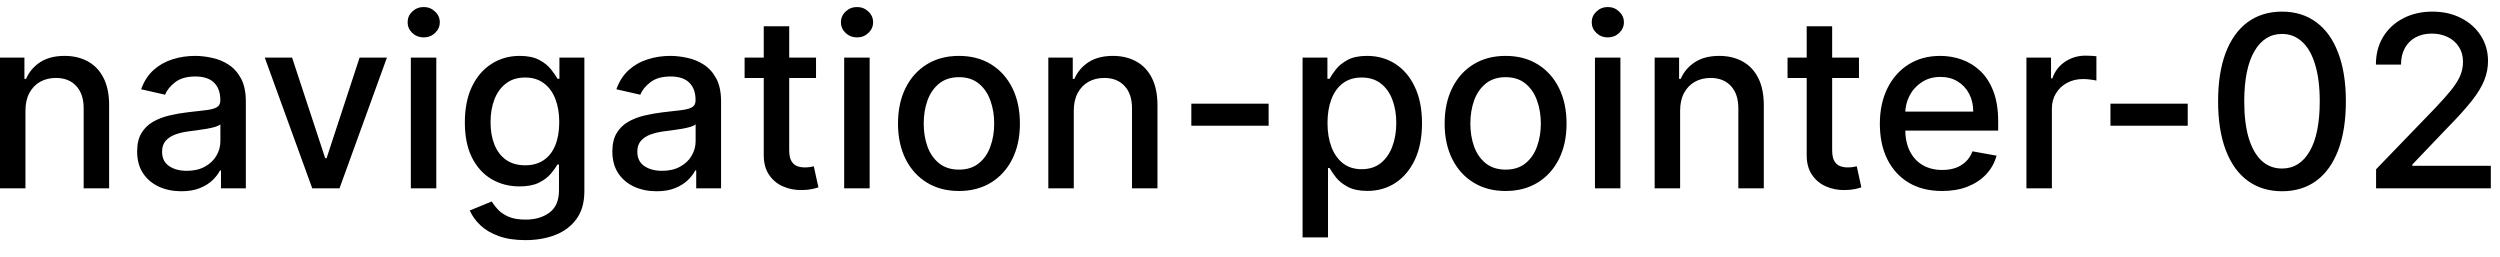 <svg width="146" height="15" viewBox="0 0 146 15" fill="none" xmlns="http://www.w3.org/2000/svg">
<path d="M1.486 6.466V11H-0.001V3.364H1.426V4.607H1.521C1.696 4.202 1.971 3.877 2.346 3.632C2.724 3.387 3.199 3.264 3.773 3.264C4.293 3.264 4.749 3.374 5.14 3.592C5.531 3.808 5.834 4.129 6.05 4.557C6.265 4.984 6.373 5.513 6.373 6.143V11H4.886V6.322C4.886 5.768 4.742 5.336 4.454 5.024C4.165 4.709 3.769 4.552 3.266 4.552C2.921 4.552 2.614 4.626 2.346 4.776C2.081 4.925 1.87 5.143 1.714 5.432C1.562 5.717 1.486 6.062 1.486 6.466ZM10.589 11.169C10.105 11.169 9.667 11.079 9.276 10.901C8.885 10.718 8.575 10.455 8.347 10.11C8.121 9.765 8.009 9.343 8.009 8.842C8.009 8.411 8.091 8.057 8.257 7.778C8.423 7.5 8.647 7.28 8.928 7.117C9.21 6.955 9.525 6.832 9.873 6.749C10.221 6.666 10.575 6.603 10.937 6.56C11.394 6.507 11.765 6.464 12.05 6.431C12.335 6.395 12.543 6.337 12.672 6.257C12.801 6.178 12.866 6.048 12.866 5.869V5.835C12.866 5.4 12.743 5.064 12.498 4.825C12.256 4.587 11.895 4.467 11.414 4.467C10.914 4.467 10.519 4.578 10.231 4.8C9.946 5.019 9.749 5.263 9.639 5.531L8.242 5.213C8.408 4.749 8.65 4.375 8.968 4.089C9.29 3.801 9.659 3.592 10.077 3.463C10.494 3.33 10.934 3.264 11.394 3.264C11.699 3.264 12.022 3.301 12.364 3.374C12.708 3.443 13.03 3.572 13.328 3.761C13.63 3.95 13.877 4.22 14.069 4.572C14.261 4.92 14.357 5.372 14.357 5.929V11H12.905V9.956H12.846C12.75 10.148 12.606 10.337 12.413 10.523C12.221 10.708 11.974 10.863 11.673 10.985C11.371 11.108 11.01 11.169 10.589 11.169ZM10.912 9.976C11.323 9.976 11.674 9.895 11.966 9.732C12.261 9.57 12.485 9.358 12.637 9.096C12.793 8.831 12.871 8.547 12.871 8.246V7.261C12.818 7.314 12.715 7.364 12.562 7.411C12.413 7.454 12.243 7.492 12.05 7.525C11.858 7.555 11.671 7.583 11.489 7.609C11.306 7.633 11.154 7.652 11.031 7.669C10.743 7.705 10.479 7.767 10.241 7.853C10.005 7.939 9.817 8.063 9.674 8.226C9.535 8.385 9.465 8.597 9.465 8.862C9.465 9.23 9.601 9.509 9.873 9.697C10.145 9.883 10.491 9.976 10.912 9.976ZM22.596 3.364L19.827 11H18.236L15.462 3.364H17.058L18.992 9.24H19.072L21 3.364H22.596ZM23.993 11V3.364H25.48V11H23.993ZM24.744 2.185C24.486 2.185 24.264 2.099 24.078 1.927C23.896 1.751 23.805 1.542 23.805 1.3C23.805 1.055 23.896 0.846 24.078 0.674C24.264 0.498 24.486 0.411 24.744 0.411C25.003 0.411 25.223 0.498 25.405 0.674C25.591 0.846 25.684 1.055 25.684 1.3C25.684 1.542 25.591 1.751 25.405 1.927C25.223 2.099 25.003 2.185 24.744 2.185ZM30.681 14.023C30.075 14.023 29.553 13.943 29.115 13.784C28.681 13.625 28.327 13.415 28.052 13.153C27.776 12.891 27.571 12.604 27.435 12.293L28.713 11.766C28.802 11.912 28.922 12.066 29.071 12.228C29.223 12.394 29.429 12.535 29.687 12.651C29.949 12.767 30.285 12.825 30.696 12.825C31.26 12.825 31.726 12.687 32.093 12.412C32.461 12.14 32.645 11.706 32.645 11.109V9.608H32.551C32.461 9.77 32.332 9.951 32.163 10.15C31.997 10.349 31.769 10.521 31.477 10.667C31.185 10.813 30.806 10.886 30.338 10.886C29.735 10.886 29.192 10.745 28.708 10.463C28.227 10.178 27.846 9.759 27.564 9.205C27.286 8.648 27.147 7.964 27.147 7.152C27.147 6.34 27.284 5.644 27.559 5.064C27.838 4.484 28.219 4.04 28.703 3.732C29.187 3.42 29.735 3.264 30.348 3.264C30.822 3.264 31.205 3.344 31.497 3.503C31.788 3.659 32.016 3.841 32.178 4.05C32.344 4.259 32.471 4.442 32.561 4.602H32.67V3.364H34.127V11.169C34.127 11.825 33.974 12.364 33.669 12.785C33.364 13.206 32.952 13.517 32.431 13.72C31.914 13.922 31.331 14.023 30.681 14.023ZM30.666 9.653C31.094 9.653 31.455 9.553 31.75 9.354C32.049 9.152 32.274 8.864 32.426 8.489C32.582 8.112 32.66 7.659 32.66 7.132C32.66 6.618 32.584 6.166 32.431 5.775C32.279 5.384 32.055 5.079 31.76 4.86C31.465 4.638 31.101 4.527 30.666 4.527C30.219 4.527 29.846 4.643 29.548 4.875C29.25 5.104 29.024 5.415 28.872 5.81C28.723 6.204 28.648 6.645 28.648 7.132C28.648 7.633 28.724 8.072 28.877 8.45C29.029 8.827 29.255 9.122 29.553 9.335C29.855 9.547 30.226 9.653 30.666 9.653ZM38.343 11.169C37.859 11.169 37.421 11.079 37.03 10.901C36.639 10.718 36.329 10.455 36.1 10.11C35.875 9.765 35.762 9.343 35.762 8.842C35.762 8.411 35.845 8.057 36.011 7.778C36.177 7.5 36.4 7.28 36.682 7.117C36.964 6.955 37.279 6.832 37.627 6.749C37.975 6.666 38.329 6.603 38.691 6.56C39.148 6.507 39.519 6.464 39.804 6.431C40.089 6.395 40.297 6.337 40.426 6.257C40.555 6.178 40.62 6.048 40.62 5.869V5.835C40.62 5.4 40.497 5.064 40.252 4.825C40.01 4.587 39.649 4.467 39.168 4.467C38.667 4.467 38.273 4.578 37.985 4.8C37.7 5.019 37.502 5.263 37.393 5.531L35.996 5.213C36.162 4.749 36.404 4.375 36.722 4.089C37.043 3.801 37.413 3.592 37.831 3.463C38.248 3.33 38.687 3.264 39.148 3.264C39.453 3.264 39.776 3.301 40.117 3.374C40.462 3.443 40.784 3.572 41.082 3.761C41.384 3.95 41.631 4.22 41.823 4.572C42.015 4.92 42.111 5.372 42.111 5.929V11H40.659V9.956H40.6C40.504 10.148 40.359 10.337 40.167 10.523C39.975 10.708 39.728 10.863 39.426 10.985C39.125 11.108 38.764 11.169 38.343 11.169ZM38.666 9.976C39.077 9.976 39.428 9.895 39.72 9.732C40.015 9.57 40.239 9.358 40.391 9.096C40.547 8.831 40.625 8.547 40.625 8.246V7.261C40.572 7.314 40.469 7.364 40.316 7.411C40.167 7.454 39.997 7.492 39.804 7.525C39.612 7.555 39.425 7.583 39.242 7.609C39.06 7.633 38.908 7.652 38.785 7.669C38.497 7.705 38.233 7.767 37.995 7.853C37.759 7.939 37.57 8.063 37.428 8.226C37.289 8.385 37.219 8.597 37.219 8.862C37.219 9.23 37.355 9.509 37.627 9.697C37.899 9.883 38.245 9.976 38.666 9.976ZM47.656 3.364V4.557H43.485V3.364H47.656ZM44.603 1.534H46.09V8.758C46.09 9.046 46.133 9.263 46.219 9.409C46.305 9.552 46.416 9.649 46.552 9.702C46.691 9.752 46.842 9.777 47.004 9.777C47.124 9.777 47.228 9.769 47.318 9.752C47.407 9.736 47.477 9.722 47.526 9.712L47.795 10.94C47.709 10.973 47.586 11.007 47.427 11.04C47.268 11.076 47.069 11.096 46.83 11.099C46.439 11.106 46.075 11.037 45.737 10.891C45.399 10.745 45.125 10.519 44.916 10.214C44.708 9.91 44.603 9.527 44.603 9.066V1.534ZM49.3 11V3.364H50.787V11H49.3ZM50.051 2.185C49.792 2.185 49.57 2.099 49.385 1.927C49.202 1.751 49.111 1.542 49.111 1.3C49.111 1.055 49.202 0.846 49.385 0.674C49.57 0.498 49.792 0.411 50.051 0.411C50.309 0.411 50.53 0.498 50.712 0.674C50.898 0.846 50.99 1.055 50.99 1.3C50.99 1.542 50.898 1.751 50.712 1.927C50.53 2.099 50.309 2.185 50.051 2.185ZM56.003 11.154C55.287 11.154 54.662 10.99 54.129 10.662C53.595 10.334 53.181 9.875 52.886 9.285C52.591 8.695 52.443 8.005 52.443 7.217C52.443 6.424 52.591 5.732 52.886 5.138C53.181 4.545 53.595 4.085 54.129 3.756C54.662 3.428 55.287 3.264 56.003 3.264C56.719 3.264 57.344 3.428 57.877 3.756C58.411 4.085 58.825 4.545 59.12 5.138C59.415 5.732 59.563 6.424 59.563 7.217C59.563 8.005 59.415 8.695 59.12 9.285C58.825 9.875 58.411 10.334 57.877 10.662C57.344 10.99 56.719 11.154 56.003 11.154ZM56.008 9.906C56.472 9.906 56.856 9.784 57.161 9.538C57.466 9.293 57.692 8.967 57.837 8.559C57.987 8.151 58.061 7.702 58.061 7.212C58.061 6.724 57.987 6.277 57.837 5.869C57.692 5.458 57.466 5.129 57.161 4.88C56.856 4.631 56.472 4.507 56.008 4.507C55.541 4.507 55.153 4.631 54.845 4.88C54.54 5.129 54.313 5.458 54.163 5.869C54.018 6.277 53.945 6.724 53.945 7.212C53.945 7.702 54.018 8.151 54.163 8.559C54.313 8.967 54.54 9.293 54.845 9.538C55.153 9.784 55.541 9.906 56.008 9.906ZM62.709 6.466V11H61.222V3.364H62.649V4.607H62.743C62.919 4.202 63.194 3.877 63.569 3.632C63.946 3.387 64.422 3.264 64.995 3.264C65.516 3.264 65.972 3.374 66.363 3.592C66.754 3.808 67.057 4.129 67.272 4.557C67.488 4.984 67.596 5.513 67.596 6.143V11H66.109V6.322C66.109 5.768 65.965 5.336 65.677 5.024C65.388 4.709 64.992 4.552 64.488 4.552C64.144 4.552 63.837 4.626 63.569 4.776C63.303 4.925 63.093 5.143 62.937 5.432C62.785 5.717 62.709 6.062 62.709 6.466ZM74.088 6.053V7.341H69.574V6.053H74.088ZM76.07 13.864V3.364H77.521V4.602H77.646C77.732 4.442 77.856 4.259 78.019 4.05C78.181 3.841 78.406 3.659 78.695 3.503C78.983 3.344 79.364 3.264 79.838 3.264C80.454 3.264 81.005 3.42 81.489 3.732C81.972 4.043 82.352 4.492 82.627 5.079C82.906 5.665 83.045 6.371 83.045 7.197C83.045 8.022 82.907 8.73 82.632 9.32C82.357 9.906 81.979 10.359 81.499 10.677C81.018 10.992 80.469 11.149 79.853 11.149C79.389 11.149 79.01 11.071 78.715 10.915C78.423 10.76 78.194 10.577 78.028 10.369C77.863 10.16 77.735 9.974 77.646 9.812H77.556V13.864H76.07ZM77.526 7.182C77.526 7.719 77.604 8.189 77.76 8.594C77.916 8.998 78.141 9.315 78.436 9.543C78.731 9.769 79.092 9.881 79.52 9.881C79.964 9.881 80.335 9.764 80.633 9.528C80.932 9.29 81.157 8.967 81.31 8.559C81.465 8.151 81.543 7.692 81.543 7.182C81.543 6.678 81.467 6.226 81.315 5.825C81.165 5.424 80.94 5.107 80.638 4.875C80.34 4.643 79.967 4.527 79.52 4.527C79.089 4.527 78.724 4.638 78.426 4.86C78.131 5.082 77.907 5.392 77.755 5.79C77.603 6.188 77.526 6.652 77.526 7.182ZM87.927 11.154C87.211 11.154 86.586 10.99 86.053 10.662C85.519 10.334 85.105 9.875 84.81 9.285C84.515 8.695 84.367 8.005 84.367 7.217C84.367 6.424 84.515 5.732 84.81 5.138C85.105 4.545 85.519 4.085 86.053 3.756C86.586 3.428 87.211 3.264 87.927 3.264C88.643 3.264 89.267 3.428 89.801 3.756C90.335 4.085 90.749 4.545 91.044 5.138C91.339 5.732 91.487 6.424 91.487 7.217C91.487 8.005 91.339 8.695 91.044 9.285C90.749 9.875 90.335 10.334 89.801 10.662C89.267 10.99 88.643 11.154 87.927 11.154ZM87.932 9.906C88.396 9.906 88.78 9.784 89.085 9.538C89.39 9.293 89.615 8.967 89.761 8.559C89.91 8.151 89.985 7.702 89.985 7.212C89.985 6.724 89.91 6.277 89.761 5.869C89.615 5.458 89.39 5.129 89.085 4.88C88.78 4.631 88.396 4.507 87.932 4.507C87.465 4.507 87.077 4.631 86.769 4.88C86.463 5.129 86.237 5.458 86.087 5.869C85.942 6.277 85.869 6.724 85.869 7.212C85.869 7.702 85.942 8.151 86.087 8.559C86.237 8.967 86.463 9.293 86.769 9.538C87.077 9.784 87.465 9.906 87.932 9.906ZM93.146 11V3.364H94.632V11H93.146ZM93.897 2.185C93.638 2.185 93.416 2.099 93.23 1.927C93.048 1.751 92.957 1.542 92.957 1.3C92.957 1.055 93.048 0.846 93.23 0.674C93.416 0.498 93.638 0.411 93.897 0.411C94.155 0.411 94.375 0.498 94.558 0.674C94.743 0.846 94.836 1.055 94.836 1.3C94.836 1.542 94.743 1.751 94.558 1.927C94.375 2.099 94.155 2.185 93.897 2.185ZM98.119 6.466V11H96.632V3.364H98.059V4.607H98.153C98.329 4.202 98.604 3.877 98.979 3.632C99.356 3.387 99.832 3.264 100.406 3.264C100.926 3.264 101.382 3.374 101.773 3.592C102.164 3.808 102.467 4.129 102.683 4.557C102.898 4.984 103.006 5.513 103.006 6.143V11H101.519V6.322C101.519 5.768 101.375 5.336 101.087 5.024C100.798 4.709 100.402 4.552 99.898 4.552C99.554 4.552 99.247 4.626 98.979 4.776C98.713 4.925 98.503 5.143 98.347 5.432C98.195 5.717 98.119 6.062 98.119 6.466ZM108.564 3.364V4.557H104.393V3.364H108.564ZM105.511 1.534H106.998V8.758C106.998 9.046 107.041 9.263 107.127 9.409C107.213 9.552 107.324 9.649 107.46 9.702C107.599 9.752 107.75 9.777 107.913 9.777C108.032 9.777 108.136 9.769 108.226 9.752C108.315 9.736 108.385 9.722 108.435 9.712L108.703 10.94C108.617 10.973 108.494 11.007 108.335 11.04C108.176 11.076 107.977 11.096 107.739 11.099C107.348 11.106 106.983 11.037 106.645 10.891C106.307 10.745 106.033 10.519 105.825 10.214C105.616 9.91 105.511 9.527 105.511 9.066V1.534ZM113.417 11.154C112.665 11.154 112.017 10.993 111.474 10.672C110.933 10.347 110.516 9.891 110.221 9.305C109.929 8.715 109.783 8.024 109.783 7.232C109.783 6.449 109.929 5.76 110.221 5.163C110.516 4.567 110.927 4.101 111.454 3.766C111.984 3.432 112.604 3.264 113.313 3.264C113.744 3.264 114.162 3.335 114.566 3.478C114.97 3.62 115.333 3.844 115.655 4.149C115.976 4.454 116.23 4.85 116.415 5.337C116.601 5.821 116.694 6.41 116.694 7.102V7.629H110.623V6.516H115.237C115.237 6.125 115.157 5.778 114.998 5.477C114.839 5.172 114.616 4.931 114.327 4.756C114.042 4.58 113.707 4.492 113.323 4.492C112.905 4.492 112.541 4.595 112.229 4.8C111.921 5.003 111.682 5.268 111.513 5.596C111.348 5.921 111.265 6.274 111.265 6.655V7.525C111.265 8.035 111.354 8.469 111.533 8.827C111.715 9.185 111.969 9.459 112.294 9.648C112.619 9.833 112.998 9.926 113.432 9.926C113.714 9.926 113.971 9.886 114.203 9.807C114.435 9.724 114.635 9.601 114.805 9.439C114.974 9.277 115.103 9.076 115.192 8.837L116.599 9.091C116.487 9.505 116.284 9.868 115.993 10.18C115.704 10.488 115.341 10.728 114.904 10.901C114.47 11.07 113.974 11.154 113.417 11.154ZM118.343 11V3.364H119.78V4.577H119.859C119.999 4.166 120.244 3.843 120.595 3.607C120.95 3.369 121.351 3.249 121.798 3.249C121.891 3.249 122 3.253 122.126 3.259C122.256 3.266 122.357 3.274 122.43 3.284V4.706C122.37 4.689 122.264 4.671 122.112 4.651C121.959 4.628 121.807 4.616 121.654 4.616C121.303 4.616 120.99 4.691 120.714 4.84C120.443 4.986 120.227 5.19 120.068 5.452C119.909 5.71 119.83 6.005 119.83 6.337V11H118.343ZM127.764 6.053V7.341H123.25V6.053H127.764ZM133.27 11.169C132.485 11.166 131.814 10.959 131.257 10.548C130.7 10.137 130.274 9.538 129.979 8.753C129.684 7.967 129.537 7.021 129.537 5.914C129.537 4.81 129.684 3.867 129.979 3.085C130.277 2.303 130.705 1.706 131.262 1.295C131.822 0.884 132.491 0.679 133.27 0.679C134.049 0.679 134.717 0.886 135.274 1.3C135.831 1.711 136.257 2.308 136.551 3.09C136.85 3.869 136.999 4.81 136.999 5.914C136.999 7.024 136.851 7.972 136.556 8.758C136.261 9.54 135.836 10.138 135.279 10.553C134.722 10.963 134.052 11.169 133.27 11.169ZM133.27 9.842C133.96 9.842 134.498 9.505 134.886 8.832C135.277 8.16 135.473 7.187 135.473 5.914C135.473 5.069 135.383 4.355 135.204 3.771C135.029 3.185 134.775 2.741 134.444 2.439C134.115 2.134 133.724 1.982 133.27 1.982C132.584 1.982 132.046 2.32 131.654 2.996C131.263 3.672 131.066 4.645 131.063 5.914C131.063 6.763 131.151 7.48 131.326 8.067C131.505 8.65 131.759 9.093 132.087 9.394C132.415 9.692 132.81 9.842 133.27 9.842ZM138.763 11V9.886L142.208 6.317C142.576 5.929 142.879 5.589 143.118 5.298C143.36 5.003 143.54 4.723 143.66 4.457C143.779 4.192 143.839 3.911 143.839 3.612C143.839 3.274 143.759 2.982 143.6 2.737C143.441 2.489 143.224 2.298 142.949 2.165C142.674 2.03 142.364 1.962 142.019 1.962C141.654 1.962 141.336 2.036 141.064 2.185C140.793 2.335 140.584 2.545 140.438 2.817C140.292 3.089 140.219 3.407 140.219 3.771H138.753C138.753 3.152 138.895 2.61 139.18 2.146C139.465 1.682 139.856 1.322 140.354 1.067C140.851 0.808 141.416 0.679 142.049 0.679C142.689 0.679 143.252 0.807 143.739 1.062C144.23 1.314 144.613 1.658 144.888 2.096C145.163 2.53 145.3 3.021 145.3 3.567C145.3 3.945 145.229 4.315 145.086 4.676C144.947 5.037 144.704 5.44 144.356 5.884C144.008 6.325 143.524 6.86 142.904 7.49L140.881 9.608V9.683H145.464V11H138.763Z" fill="black"/>
</svg>
